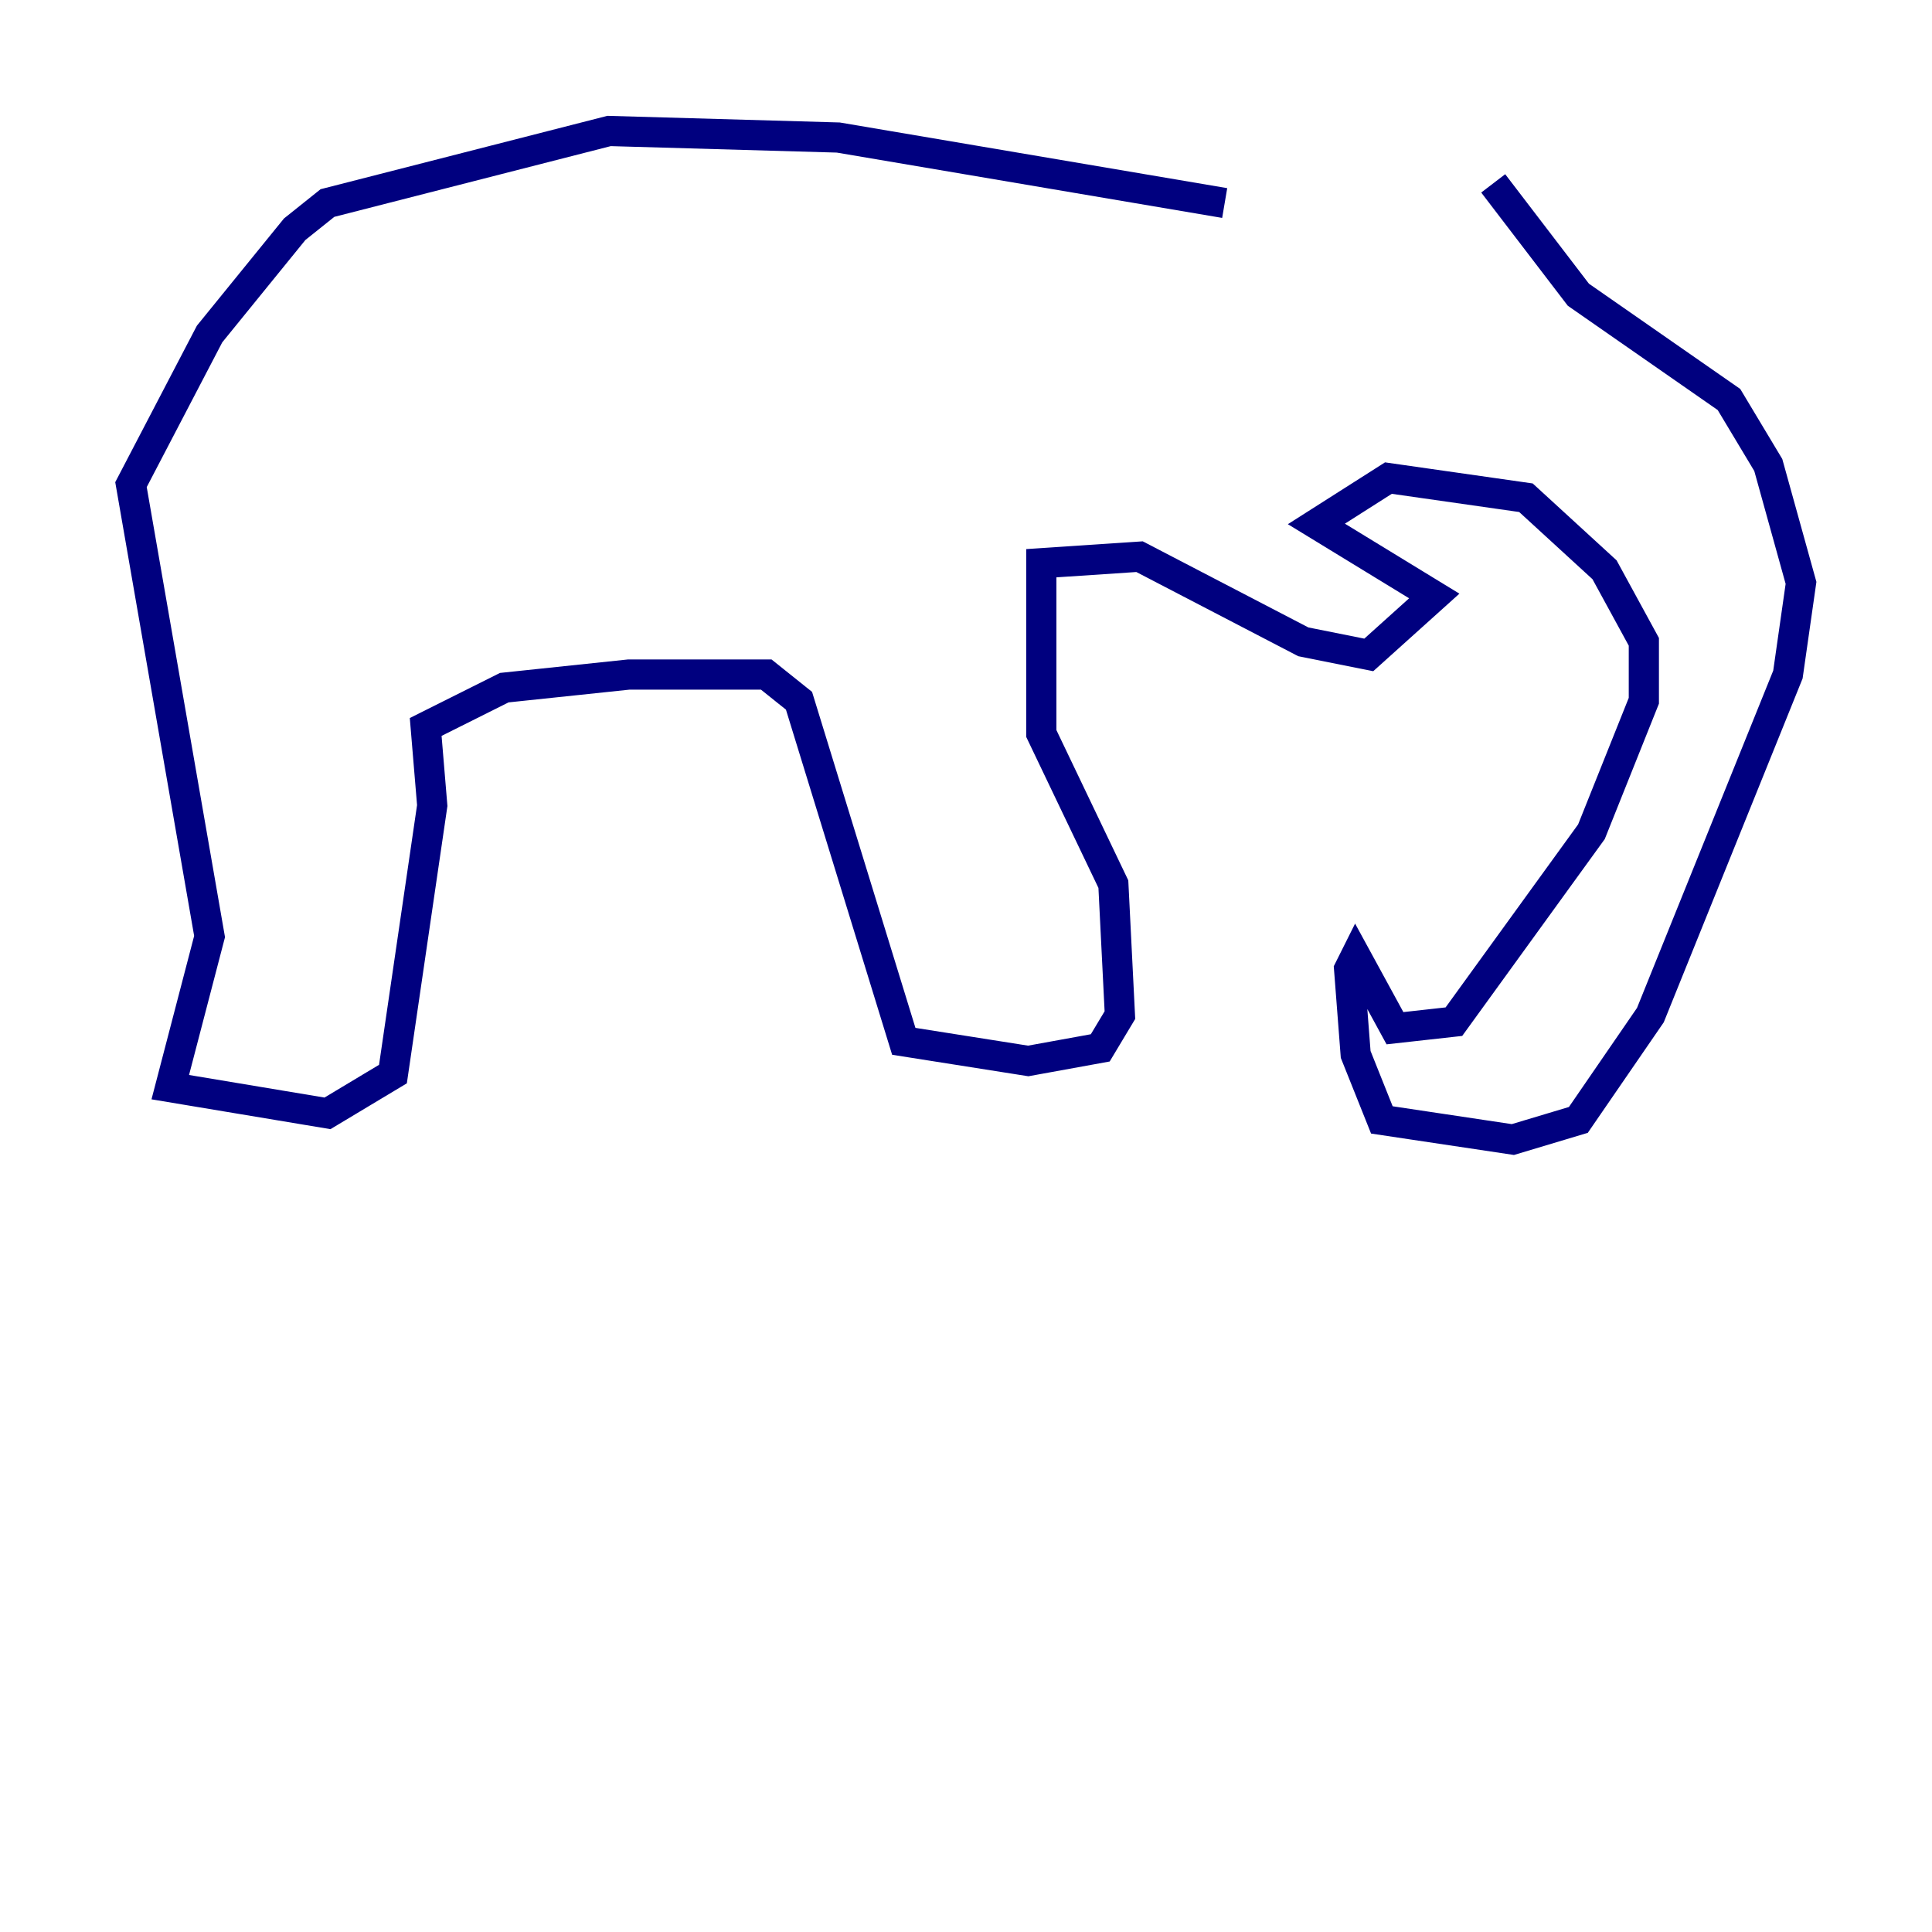 <?xml version="1.0" encoding="utf-8" ?>
<svg baseProfile="tiny" height="128" version="1.2" viewBox="0,0,128,128" width="128" xmlns="http://www.w3.org/2000/svg" xmlns:ev="http://www.w3.org/2001/xml-events" xmlns:xlink="http://www.w3.org/1999/xlink"><defs /><polyline fill="none" points="81.139,13.451 55.539,9.112 40.352,8.678 21.695,13.451 19.525,15.186 13.885,22.129 8.678,32.108 13.885,62.047 11.281,72.027 21.695,73.763 26.034,71.159 28.637,53.37 28.203,48.163 33.41,45.559 41.654,44.691 50.766,44.691 52.936,46.427 59.878,68.99 68.122,70.291 72.895,69.424 74.197,67.254 73.763,58.576 68.99,48.597 68.99,37.315 75.498,36.881 86.346,42.522 90.685,43.39 95.024,39.485 87.214,34.712 91.986,31.675 101.098,32.976 106.305,37.749 108.909,42.522 108.909,46.427 105.437,55.105 96.325,67.688 92.42,68.122 89.817,63.349 89.383,64.217 89.817,69.858 91.552,74.197 100.231,75.498 104.57,74.197 109.342,67.254 118.454,44.691 119.322,38.617 117.153,30.807 114.549,26.468 104.57,19.525 98.929,12.149" stroke="#00007f" stroke-width="2" /></svg>